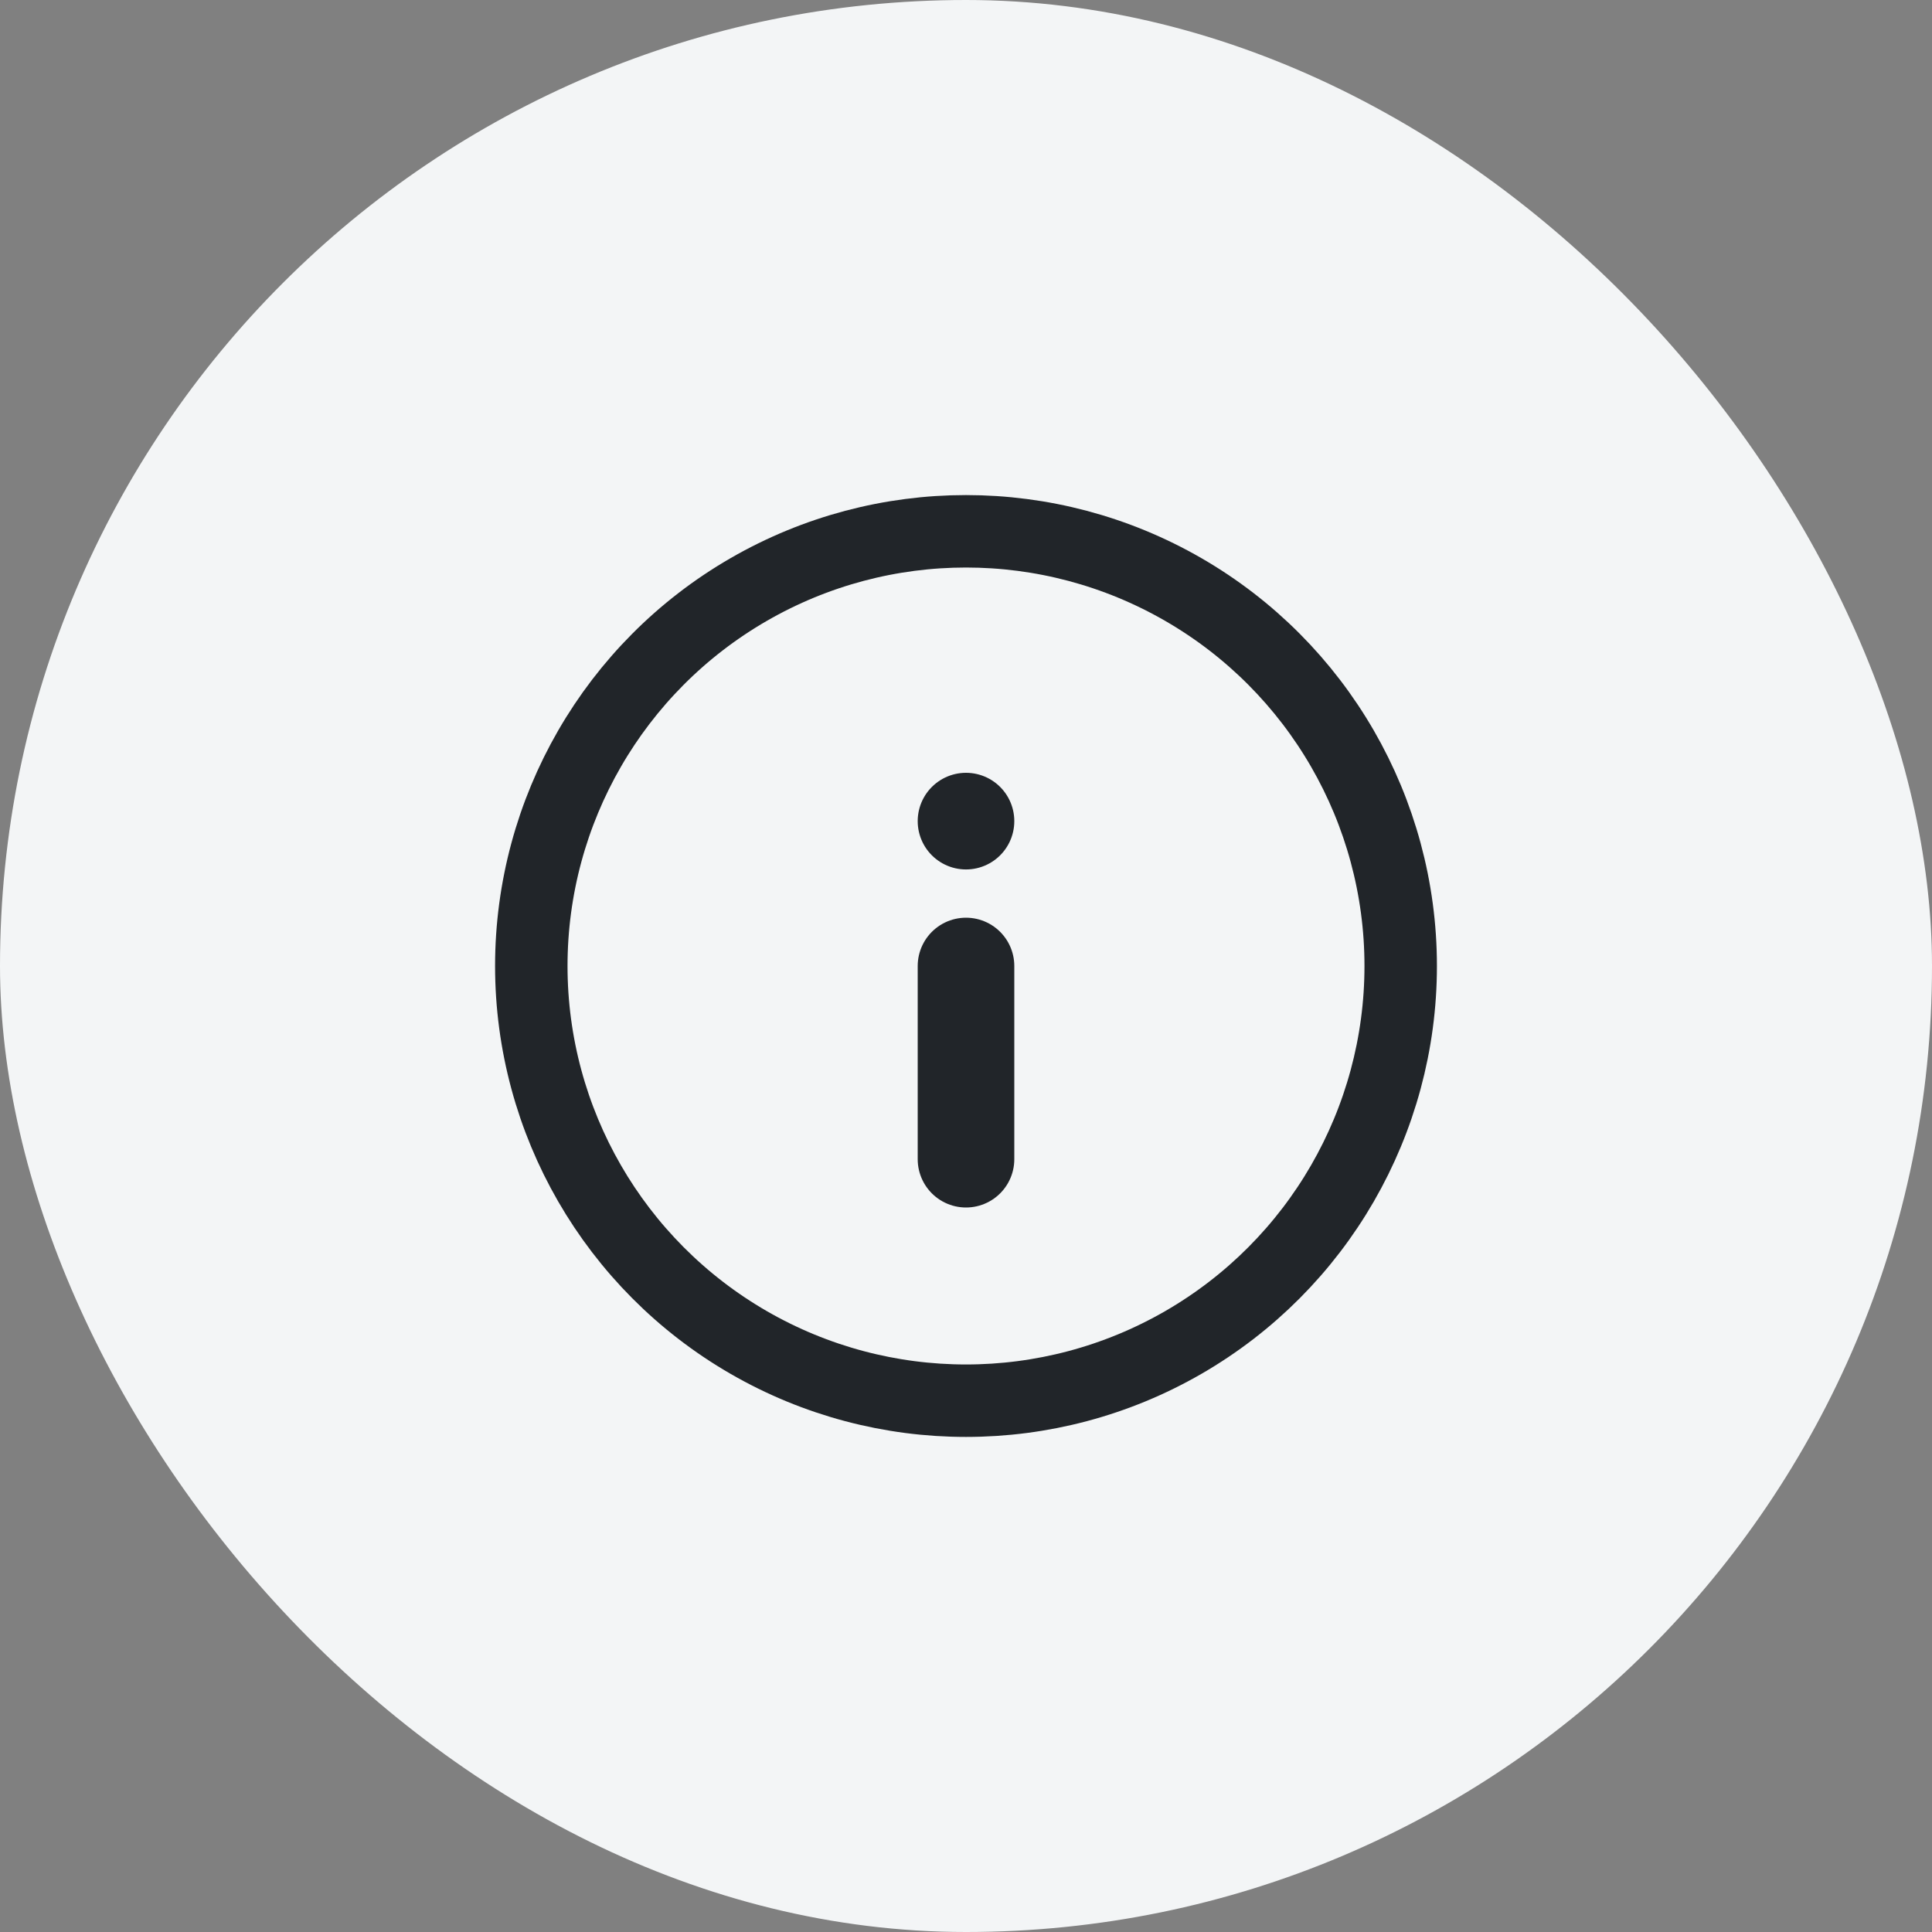 <svg width="40" height="40" viewBox="0 0 40 40" fill="none" xmlns="http://www.w3.org/2000/svg">
<rect x="0" y="0" width="40" height="40" fill="#808080" stroke="none"/>
<rect width="40" height="40" rx="20" fill="#F3F5F6"/>
<circle cx="20" cy="20" r="9" stroke="#212529" stroke-width="1.5"/>
<path d="M20 17V17.001" stroke="#212529" stroke-width="2" stroke-linecap="round"/>
<line x1="20" y1="20" x2="20" y2="24" stroke="#212529" stroke-width="2" stroke-linecap="round"/>
</svg>
